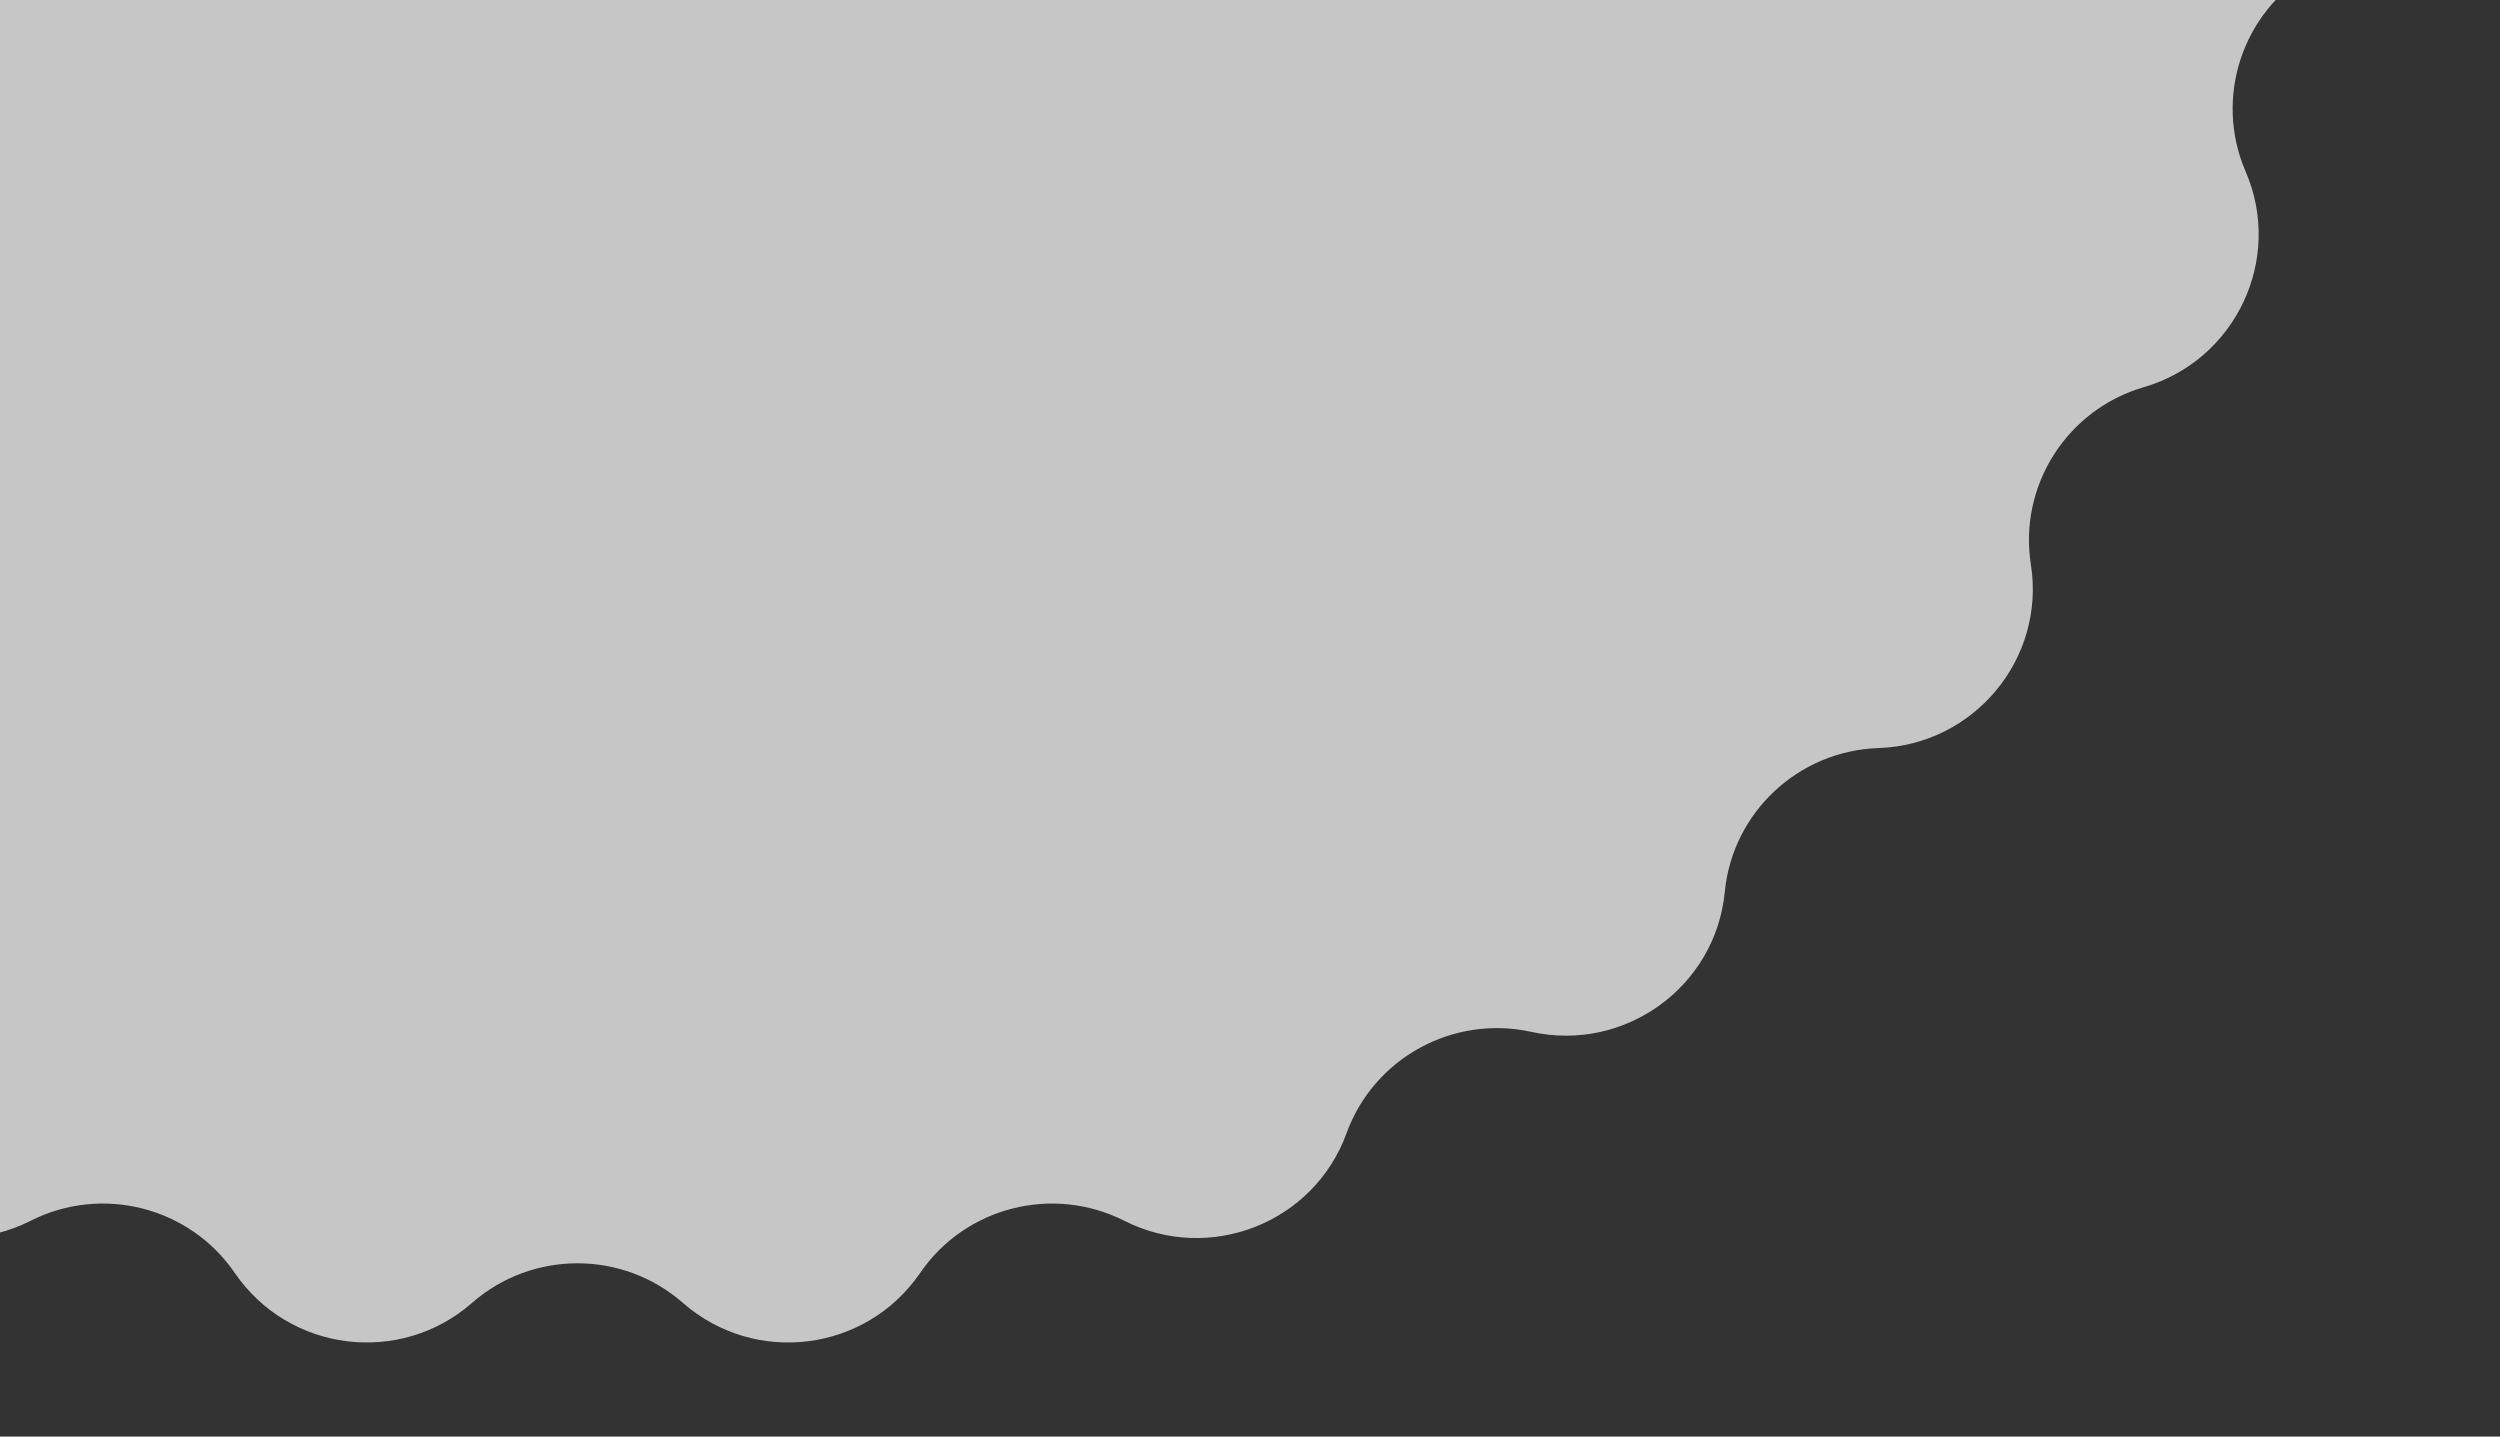 <svg width="355" height="204" viewBox="0 0 355 204" fill="none" xmlns="http://www.w3.org/2000/svg">
<rect x="0" y="0" width="355" height="204" fill="#333333" stroke="none"/>
<g clip-path="url(#clip0_312_808)">
<path d="M65.02 -320.877C74.054 -331.051 89.946 -331.051 98.98 -320.877C106.536 -312.367 119.249 -310.782 128.683 -317.146C139.948 -324.746 155.355 -320.818 161.563 -308.73C166.758 -298.615 178.695 -293.931 189.405 -297.752C202.19 -302.314 216.156 -294.696 219.15 -281.456C221.656 -270.374 232.062 -262.875 243.376 -263.921C256.881 -265.17 268.525 -254.325 268.121 -240.768C267.782 -229.418 275.99 -219.571 287.203 -217.781C300.594 -215.645 309.17 -202.246 305.396 -189.222C302.237 -178.317 307.719 -166.746 318.136 -162.233C330.583 -156.842 335.537 -141.733 328.634 -130.057C322.854 -120.283 325.261 -107.726 334.233 -100.767C344.961 -92.447 345.969 -76.589 336.369 -66.991C328.336 -58.961 327.532 -46.206 334.494 -37.232C342.811 -26.511 339.804 -10.904 328.125 -3.995C318.354 1.785 314.378 13.947 318.883 24.368C324.264 36.816 317.443 51.184 304.424 54.977C293.523 58.152 286.623 68.948 288.386 80.163C290.492 93.559 280.3 105.777 266.746 106.225C255.395 106.6 246.012 115.342 244.92 126.647C243.615 140.152 230.707 149.455 217.459 146.528C206.36 144.077 195.099 150.215 191.217 160.898C186.58 173.663 171.777 179.48 159.657 173.353C149.504 168.221 137.081 171.378 130.655 180.765C122.973 191.985 107.204 193.966 96.972 185.01C88.406 177.512 75.594 177.512 67.028 185.01C56.796 193.966 41.027 191.985 33.345 180.765C26.919 171.378 14.496 168.221 4.343 173.353C-7.777 179.48 -22.58 173.663 -27.218 160.898C-31.099 150.215 -42.36 144.077 -53.459 146.528C-66.707 149.455 -79.615 140.152 -80.92 126.647C-82.012 115.342 -91.395 106.6 -102.746 106.225C-116.3 105.777 -126.492 93.559 -124.386 80.163C-122.623 68.948 -129.523 58.152 -140.424 54.977C-153.443 51.184 -160.264 36.816 -154.883 24.368C-150.378 13.947 -154.354 1.785 -164.125 -3.995C-175.804 -10.904 -178.811 -26.511 -170.494 -37.232C-163.532 -46.206 -164.337 -58.961 -172.369 -66.991C-181.969 -76.589 -180.961 -92.447 -170.233 -100.767C-161.261 -107.726 -158.854 -120.283 -164.634 -130.057C-171.537 -141.733 -166.583 -156.842 -154.136 -162.233C-143.719 -166.746 -138.237 -178.317 -141.396 -189.222C-145.17 -202.246 -136.594 -215.645 -123.203 -217.781C-111.99 -219.571 -103.782 -229.418 -104.121 -240.768C-104.525 -254.325 -92.881 -265.17 -79.376 -263.921C-68.062 -262.875 -57.656 -270.374 -55.15 -281.456C-52.156 -294.696 -38.19 -302.314 -25.405 -297.752C-14.695 -293.931 -2.758 -298.615 2.437 -308.73C8.645 -320.818 24.052 -324.746 35.317 -317.146C44.752 -310.782 57.464 -312.367 65.02 -320.877Z" fill="white" fill-opacity="0.72"/>
</g>
<defs>
<clipPath id="clip0_312_808">
<rect width="355" height="204" fill="white"/>
</clipPath>
</defs>
</svg>
